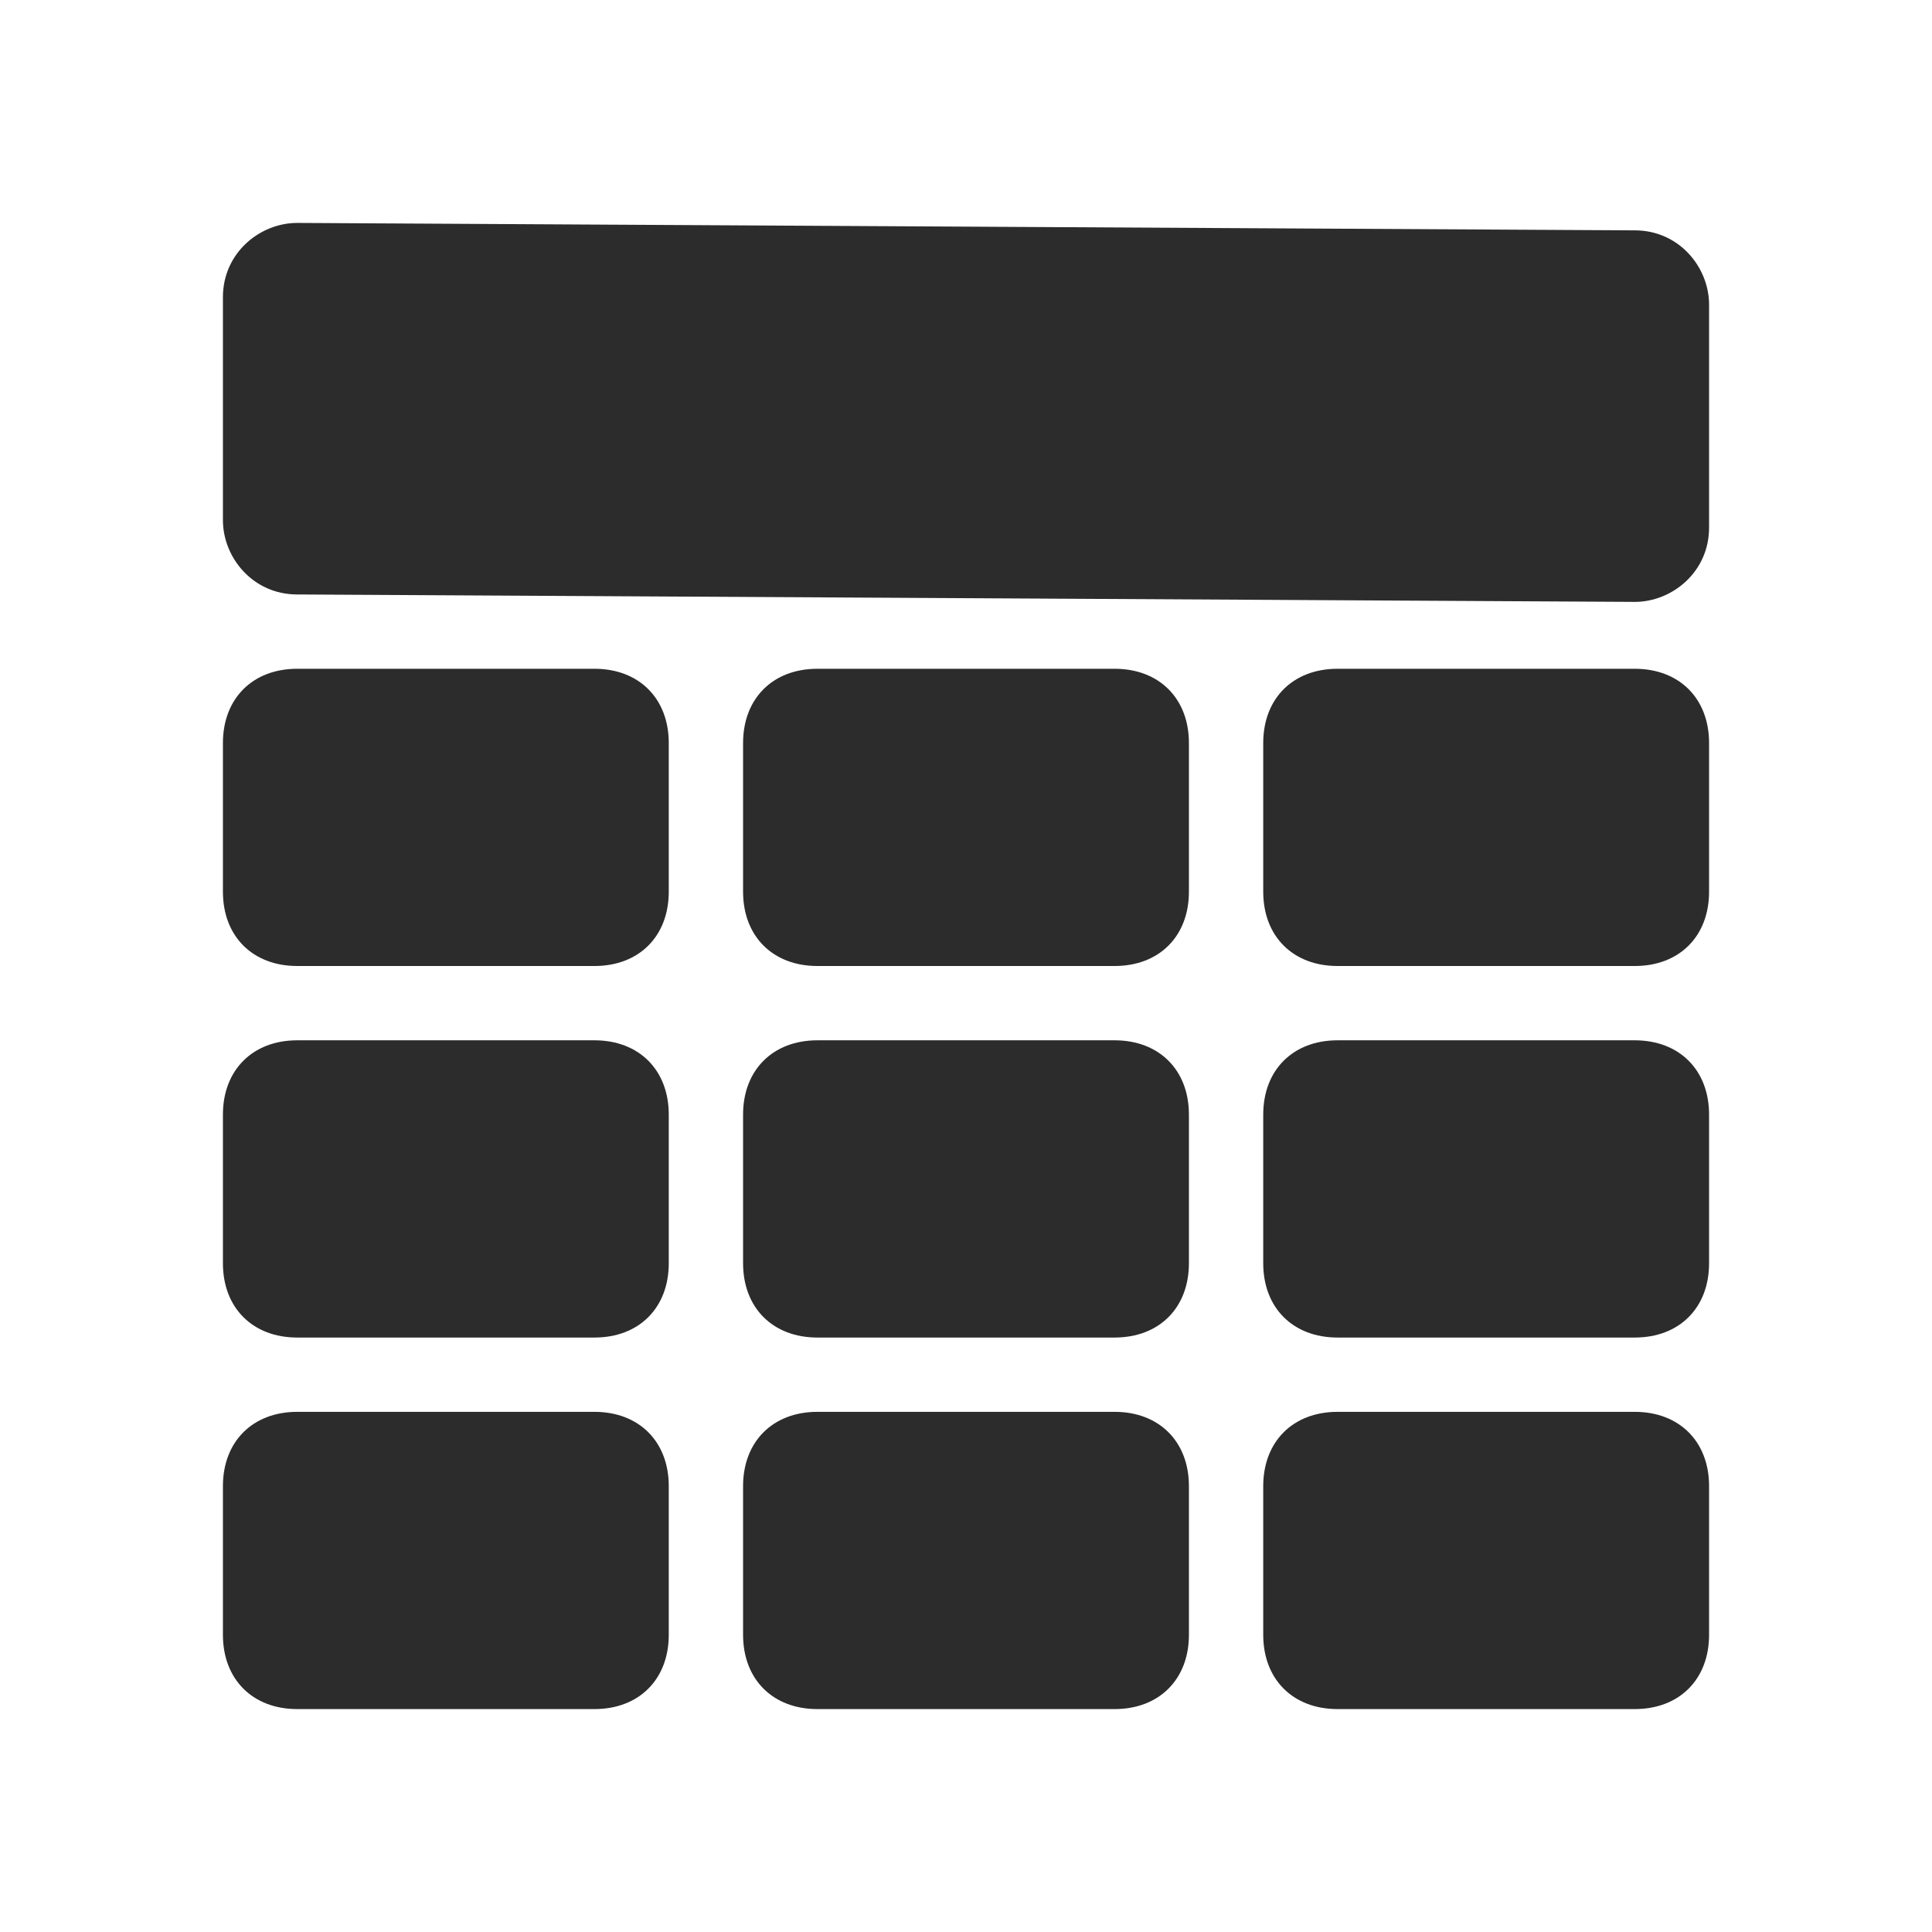 <?xml version="1.0" standalone="no"?><!DOCTYPE svg PUBLIC "-//W3C//DTD SVG 1.1//EN" "http://www.w3.org/Graphics/SVG/1.1/DTD/svg11.dtd"><svg t="1525326972847" class="icon" style="" viewBox="0 0 1024 1024" version="1.1" xmlns="http://www.w3.org/2000/svg" p-id="1072" xmlns:xlink="http://www.w3.org/1999/xlink" width="128" height="128"><defs><style type="text/css"></style></defs><path d="M157.538 118.154l708.923 3.938c23.631 0 39.385 19.692 39.385 39.385v118.154c0 23.631-19.692 39.385-39.385 39.385l-708.923-3.938c-23.631 0-39.385-19.692-39.385-39.385v-118.154c0-23.631 19.692-39.385 39.385-39.385z" fill="#2c2c2c" p-id="1073"></path><path d="M708.923 748.308h157.538c23.631 0 39.385 15.754 39.385 39.385v78.769c0 23.631-15.754 39.385-39.385 39.385h-157.538c-23.631 0-39.385-15.754-39.385-39.385v-78.769c0-23.631 15.754-39.385 39.385-39.385z m0-196.923h157.538c23.631 0 39.385 15.754 39.385 39.385v78.769c0 23.631-15.754 39.385-39.385 39.385h-157.538c-23.631 0-39.385-15.754-39.385-39.385v-78.769c0-23.631 15.754-39.385 39.385-39.385z m0-196.923h157.538c23.631 0 39.385 15.754 39.385 39.385v78.769c0 23.631-15.754 39.385-39.385 39.385h-157.538c-23.631 0-39.385-15.754-39.385-39.385v-78.769c0-23.631 15.754-39.385 39.385-39.385z m-275.692 393.846h157.538c23.631 0 39.385 15.754 39.385 39.385v78.769c0 23.631-15.754 39.385-39.385 39.385h-157.538c-23.631 0-39.385-15.754-39.385-39.385v-78.769c0-23.631 15.754-39.385 39.385-39.385z m0-196.923h157.538c23.631 0 39.385 15.754 39.385 39.385v78.769c0 23.631-15.754 39.385-39.385 39.385h-157.538c-23.631 0-39.385-15.754-39.385-39.385v-78.769c0-23.631 15.754-39.385 39.385-39.385z m0-196.923h157.538c23.631 0 39.385 15.754 39.385 39.385v78.769c0 23.631-15.754 39.385-39.385 39.385h-157.538c-23.631 0-39.385-15.754-39.385-39.385v-78.769c0-23.631 15.754-39.385 39.385-39.385z m-275.692 393.846h157.538c23.631 0 39.385 15.754 39.385 39.385v78.769c0 23.631-15.754 39.385-39.385 39.385h-157.538c-23.631 0-39.385-15.754-39.385-39.385v-78.769c0-23.631 15.754-39.385 39.385-39.385z m0-196.923h157.538c23.631 0 39.385 15.754 39.385 39.385v78.769c0 23.631-15.754 39.385-39.385 39.385h-157.538c-23.631 0-39.385-15.754-39.385-39.385v-78.769c0-23.631 15.754-39.385 39.385-39.385z m0-196.923h157.538c23.631 0 39.385 15.754 39.385 39.385v78.769c0 23.631-15.754 39.385-39.385 39.385h-157.538c-23.631 0-39.385-15.754-39.385-39.385v-78.769c0-23.631 15.754-39.385 39.385-39.385z" fill="#2c2c2c" p-id="1074"></path></svg>